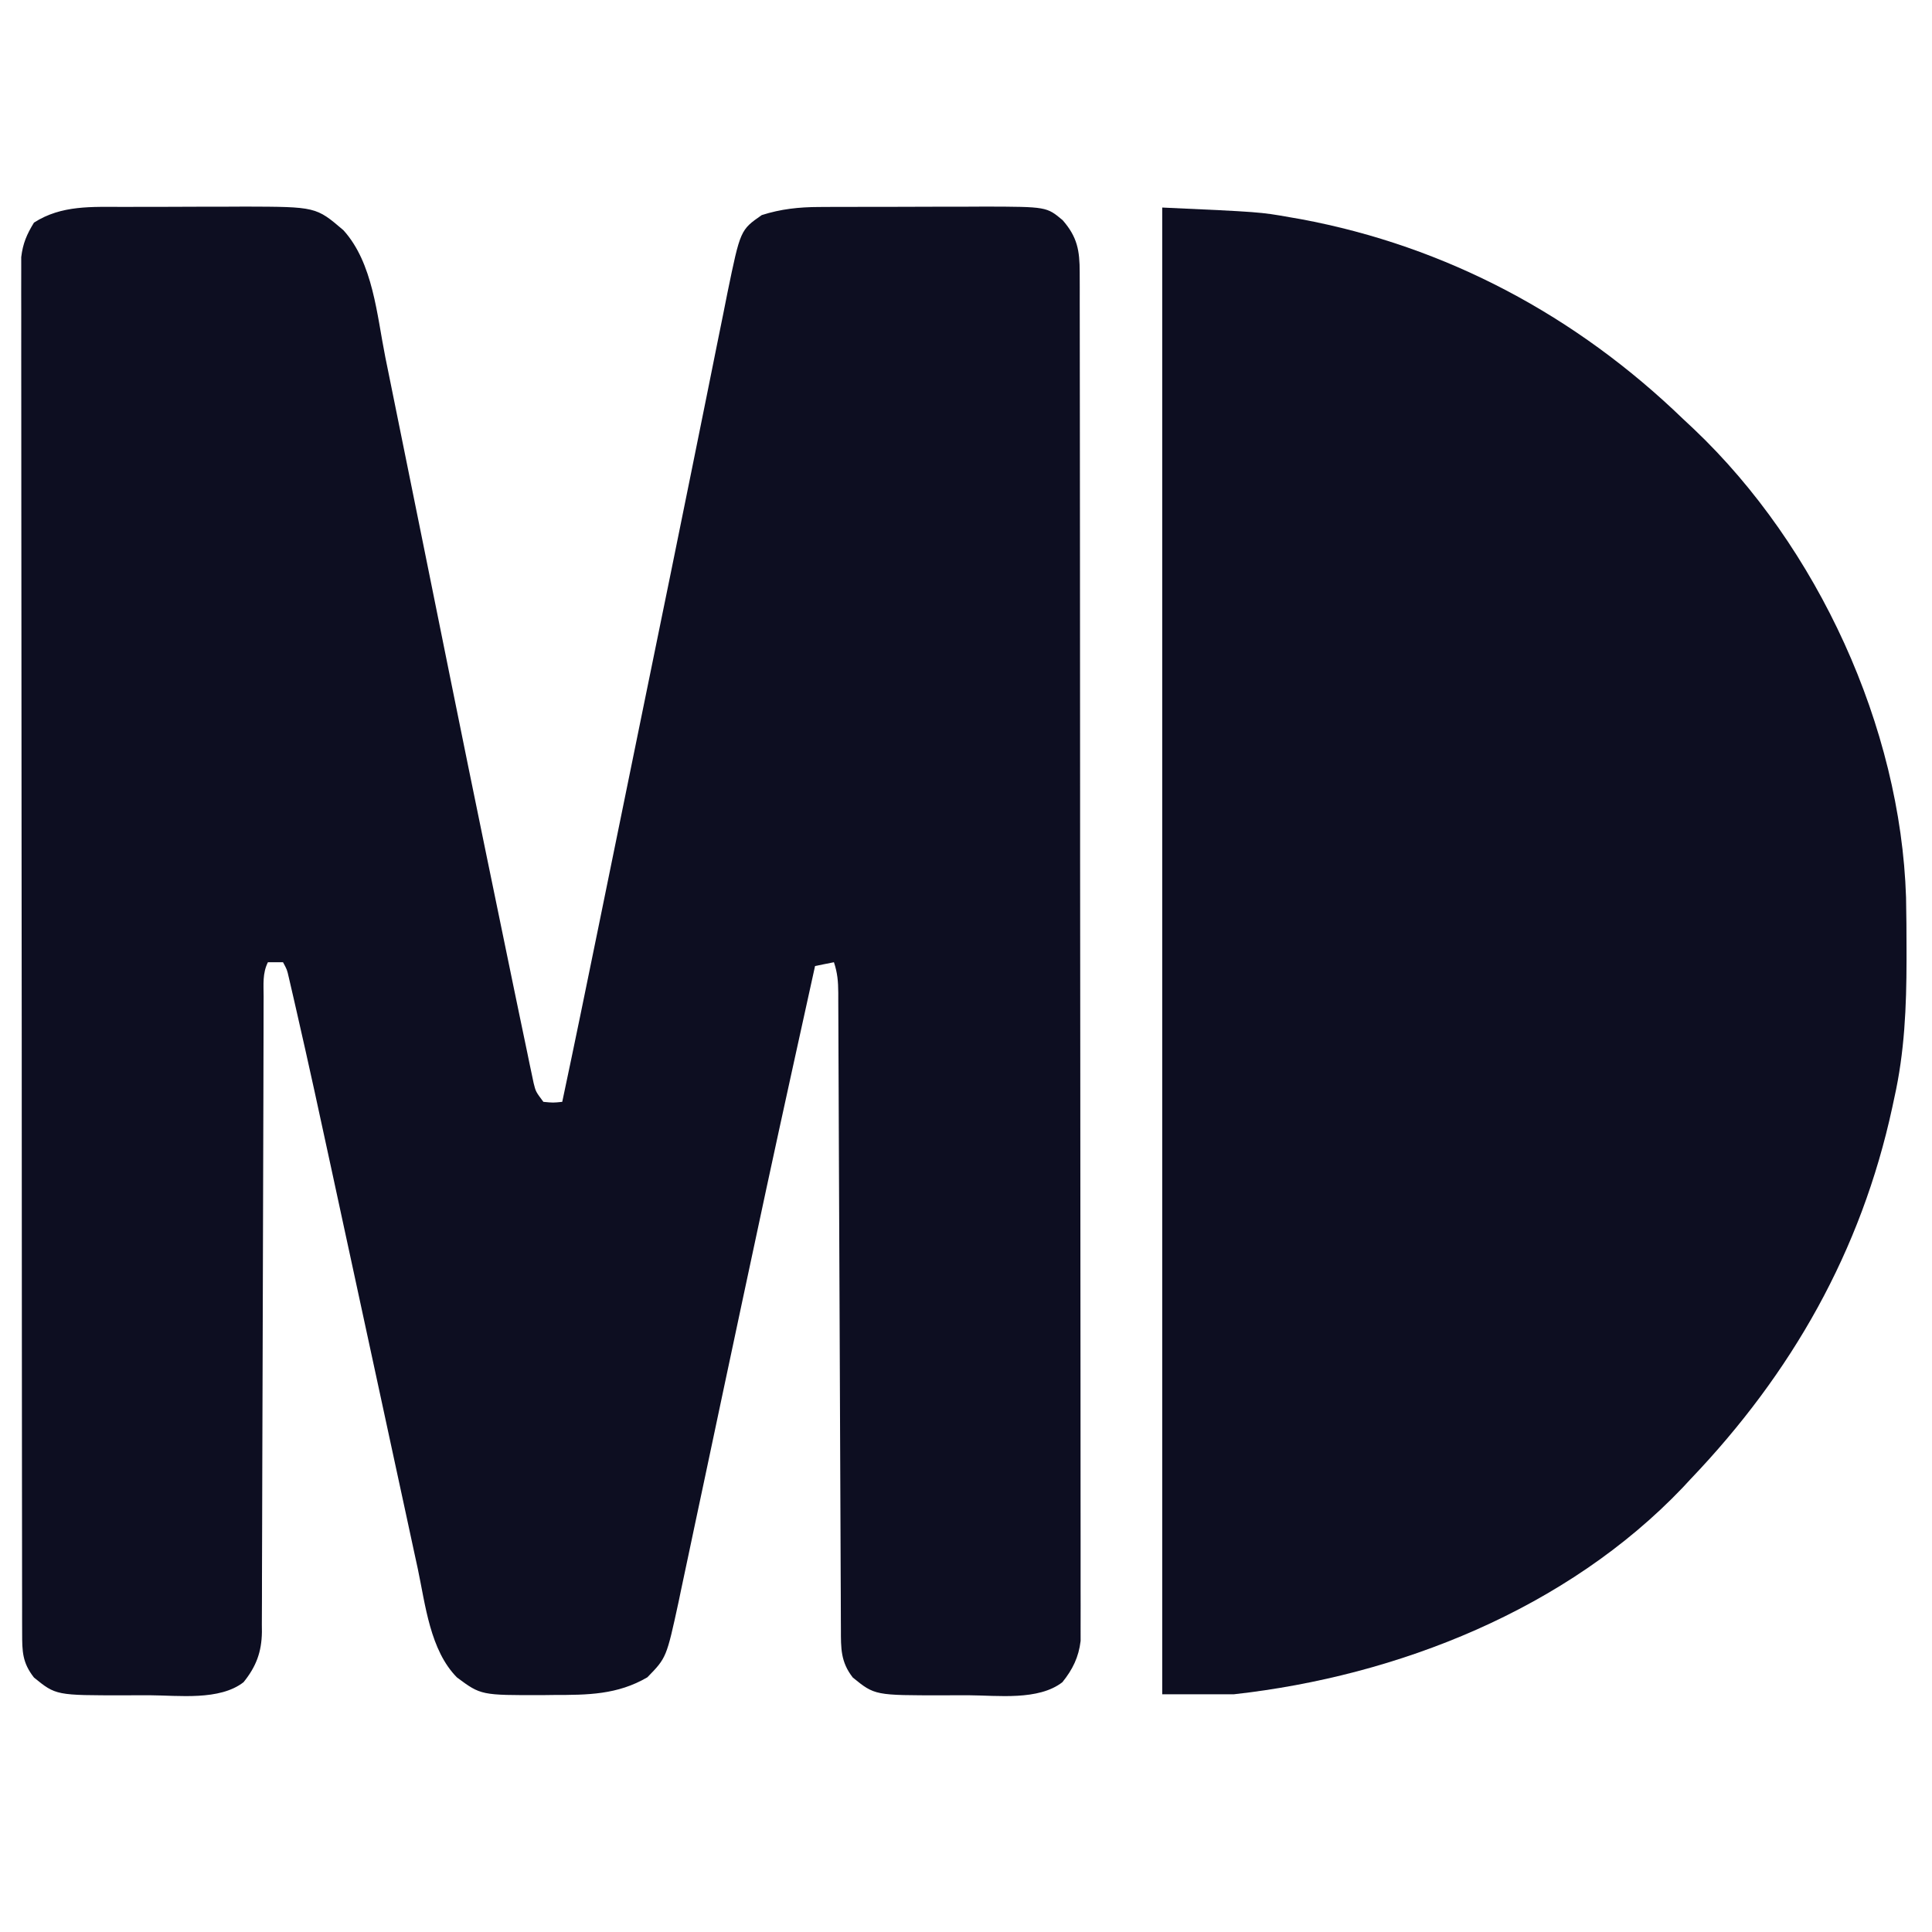 <?xml version="1.0" encoding="UTF-8"?>
<svg version="1.1" xmlns="http://www.w3.org/2000/svg" width="512" height="512">
<path d="M0 0 C1.142 -0.003 2.284 -0.007 3.46 -0.01 C5.873 -0.015 8.286 -0.017 10.699 -0.017 C14.364 -0.02 18.029 -0.038 21.693 -0.057 C24.046 -0.06 26.398 -0.062 28.75 -0.062 C29.834 -0.07 30.917 -0.077 32.034 -0.084 C50.948 -0.028 50.948 -0.028 58.207 6.168 C66.081 14.837 67.084 28.661 69.316 39.806 C69.602 41.213 69.889 42.62 70.176 44.027 C70.789 47.036 71.398 50.046 72.004 53.056 C72.977 57.883 73.957 62.709 74.939 67.535 C76.505 75.24 78.065 82.945 79.623 90.652 C91.342 148.671 91.342 148.671 103.299 206.642 C103.816 209.124 104.331 211.606 104.844 214.088 C105.539 217.451 106.243 220.812 106.949 224.173 C107.151 225.154 107.352 226.135 107.559 227.146 C107.748 228.036 107.937 228.926 108.132 229.844 C108.373 230.997 108.373 230.997 108.619 232.173 C109.185 234.456 109.185 234.456 111.207 237.168 C113.791 237.418 113.791 237.418 116.207 237.168 C119.486 221.734 122.651 206.277 125.806 190.817 C126.535 187.241 127.266 183.665 127.996 180.09 C129.859 170.97 131.72 161.85 133.582 152.73 C134.643 147.531 135.705 142.332 136.766 137.133 C137.068 135.653 137.37 134.173 137.673 132.693 C139.338 124.533 141.006 116.373 142.677 108.215 C143.287 105.237 143.897 102.259 144.507 99.282 C144.658 98.545 144.809 97.808 144.964 97.049 C146.871 87.738 148.764 78.425 150.64 69.108 C151.917 62.765 153.2 56.423 154.489 50.081 C155.398 45.601 156.299 41.119 157.193 36.636 C157.747 33.872 158.309 31.11 158.874 28.348 C159.254 26.476 159.623 24.602 159.993 22.728 C163.417 6.109 163.417 6.109 169.082 2.168 C174.14 0.549 178.958 0.042 184.253 0.023 C186.011 0.013 186.011 0.013 187.804 0.003 C189.057 0.002 190.31 0.001 191.602 0 C192.903 -0.003 194.205 -0.007 195.547 -0.01 C198.298 -0.016 201.049 -0.018 203.8 -0.017 C207.303 -0.017 210.806 -0.031 214.31 -0.048 C217.678 -0.062 221.046 -0.061 224.414 -0.062 C225.661 -0.07 226.908 -0.077 228.193 -0.084 C244.566 -0.042 244.566 -0.042 248.821 3.518 C252.734 7.999 253.332 11.575 253.338 17.33 C253.342 18.628 253.346 19.926 253.35 21.264 C253.349 22.713 253.348 24.162 253.347 25.611 C253.35 27.144 253.353 28.676 253.356 30.209 C253.365 34.432 253.366 38.655 253.367 42.878 C253.369 47.428 253.376 51.979 253.383 56.529 C253.397 66.483 253.403 76.438 253.407 86.392 C253.41 92.605 253.414 98.818 253.419 105.031 C253.431 122.224 253.441 139.418 253.445 156.612 C253.445 157.713 253.445 158.813 253.445 159.948 C253.445 161.051 253.446 162.155 253.446 163.292 C253.446 165.528 253.447 167.764 253.447 170 C253.447 171.109 253.448 172.219 253.448 173.362 C253.452 191.341 253.469 209.32 253.493 227.299 C253.516 245.748 253.529 264.196 253.53 282.645 C253.531 293.008 253.537 303.37 253.555 313.732 C253.57 322.555 253.575 331.378 253.567 340.201 C253.563 344.704 253.564 349.206 253.578 353.709 C253.591 357.831 253.59 361.952 253.578 366.073 C253.576 367.565 253.579 369.057 253.587 370.549 C253.598 372.575 253.589 374.602 253.579 376.628 C253.58 377.755 253.58 378.881 253.581 380.041 C253.067 384.34 251.464 387.616 248.748 390.97 C242.407 395.9 231.577 394.473 223.923 394.429 C221.712 394.418 219.501 394.429 217.289 394.441 C199.03 394.462 199.03 394.462 193.207 389.73 C189.978 385.593 190.058 381.98 190.056 376.956 C190.049 375.847 190.049 375.847 190.043 374.715 C190.03 372.23 190.024 369.745 190.018 367.26 C190.01 365.481 190.001 363.702 189.992 361.923 C189.974 358.09 189.959 354.256 189.947 350.422 C189.926 344.364 189.899 338.305 189.87 332.247 C189.805 318.293 189.749 304.339 189.694 290.385 C189.643 277.597 189.59 264.81 189.529 252.023 C189.501 245.997 189.478 239.971 189.458 233.944 C189.444 230.2 189.427 226.455 189.408 222.711 C189.4 220.971 189.394 219.23 189.39 217.49 C189.384 215.12 189.372 212.75 189.359 210.38 C189.358 209.687 189.358 208.993 189.358 208.279 C189.335 205.292 189.16 203.028 188.207 200.168 C186.557 200.498 184.907 200.828 183.207 201.168 C181.517 208.823 179.834 216.48 178.153 224.137 C177.707 226.166 177.262 228.194 176.816 230.223 C172.427 250.201 168.126 270.197 163.881 290.205 C163.074 294.004 162.267 297.802 161.459 301.6 C161.057 303.489 161.057 303.489 160.647 305.416 C160.105 307.966 159.562 310.516 159.02 313.066 C157.397 320.698 155.782 328.332 154.173 335.967 C153.15 340.81 152.12 345.651 151.088 350.492 C150.605 352.767 150.125 355.042 149.648 357.318 C148.988 360.47 148.316 363.618 147.642 366.767 C147.454 367.678 147.266 368.589 147.072 369.527 C143.832 384.476 143.832 384.476 138.77 389.668 C130.83 394.315 122.937 394.35 113.957 394.355 C112.971 394.368 111.985 394.38 110.969 394.393 C94.674 394.425 94.674 394.425 88.332 389.73 C81.164 382.51 79.945 370.4 77.911 360.838 C77.605 359.43 77.299 358.022 76.992 356.615 C76.167 352.82 75.351 349.023 74.537 345.225 C73.676 341.215 72.805 337.207 71.935 333.198 C70.286 325.592 68.645 317.983 67.006 310.375 C64.62 299.296 62.224 288.219 59.826 277.143 C59.648 276.32 59.47 275.497 59.286 274.65 C58.93 273.005 58.574 271.36 58.218 269.715 C57.193 264.981 56.171 260.246 55.151 255.511 C52.106 241.374 49.037 227.244 45.804 213.149 C45.555 212.057 45.306 210.965 45.049 209.84 C44.82 208.852 44.591 207.863 44.355 206.845 C44.157 205.984 43.958 205.124 43.753 204.237 C43.271 202.127 43.271 202.127 42.207 200.168 C40.887 200.168 39.567 200.168 38.207 200.168 C36.744 203.094 37.064 206.033 37.069 209.24 C37.065 210.344 37.065 210.344 37.06 211.472 C37.052 213.953 37.051 216.434 37.049 218.915 C37.045 220.689 37.04 222.463 37.034 224.236 C37.023 228.063 37.014 231.89 37.008 235.716 C36.997 241.767 36.977 247.818 36.955 253.869 C36.893 271.077 36.839 288.285 36.806 305.494 C36.787 314.992 36.758 324.491 36.718 333.99 C36.697 339.018 36.681 344.046 36.679 349.074 C36.677 353.805 36.661 358.536 36.634 363.267 C36.627 365.003 36.625 366.739 36.629 368.475 C36.632 370.846 36.618 373.217 36.599 375.588 C36.607 376.617 36.607 376.617 36.616 377.665 C36.543 382.973 35.083 386.852 31.748 390.97 C25.407 395.9 14.577 394.473 6.923 394.429 C4.712 394.418 2.501 394.429 0.289 394.441 C-17.97 394.462 -17.97 394.462 -23.793 389.73 C-26.874 385.784 -26.919 382.842 -26.924 377.975 C-26.928 376.67 -26.932 375.365 -26.936 374.02 C-26.935 372.563 -26.934 371.106 -26.933 369.649 C-26.936 368.108 -26.939 366.567 -26.942 365.026 C-26.95 360.78 -26.952 356.534 -26.953 352.289 C-26.955 347.714 -26.962 343.139 -26.969 338.564 C-26.983 328.556 -26.989 318.548 -26.993 308.54 C-26.996 302.294 -27 296.047 -27.005 289.801 C-27.017 272.515 -27.027 255.228 -27.031 237.942 C-27.031 236.835 -27.031 235.728 -27.031 234.588 C-27.031 233.479 -27.032 232.369 -27.032 231.226 C-27.032 228.978 -27.033 226.729 -27.033 224.481 C-27.033 223.366 -27.034 222.251 -27.034 221.102 C-27.038 203.026 -27.055 184.949 -27.079 166.873 C-27.102 148.325 -27.115 129.777 -27.116 111.229 C-27.117 100.81 -27.123 90.392 -27.141 79.974 C-27.156 71.104 -27.161 62.233 -27.153 53.363 C-27.149 48.836 -27.15 44.309 -27.164 39.781 C-27.177 35.638 -27.176 31.495 -27.163 27.351 C-27.161 25.851 -27.165 24.351 -27.173 22.851 C-27.184 20.814 -27.175 18.776 -27.165 16.739 C-27.166 15.607 -27.166 14.474 -27.167 13.308 C-26.734 9.672 -25.697 7.282 -23.793 4.168 C-16.486 -0.541 -8.381 0.009 0 0 Z " fill="#0D0E21" transform="translate(32.793,54.832)"/>
<path d="M0 0 C25.91 1.178 25.91 1.178 33.75 2.562 C34.724 2.731 35.698 2.9 36.702 3.073 C75.395 10.269 109.791 28.755 138 56 C138.983 56.92 139.966 57.839 140.949 58.758 C173.697 89.86 195.681 137.635 197.123 182.843 C197.221 187.5 197.247 192.155 197.25 196.812 C197.251 197.64 197.251 198.468 197.252 199.322 C197.236 211.79 196.739 223.793 194 236 C193.743 237.208 193.743 237.208 193.48 238.441 C185.233 276.59 166.806 308.942 140 337 C139.326 337.727 138.652 338.454 137.957 339.203 C107.224 371.444 62.488 389.168 19 394 C12.73 394 6.46 394 0 394 C0 263.98 0 133.96 0 0 Z " fill="#0D0E21" transform="translate(308,55)"/>
</svg>
